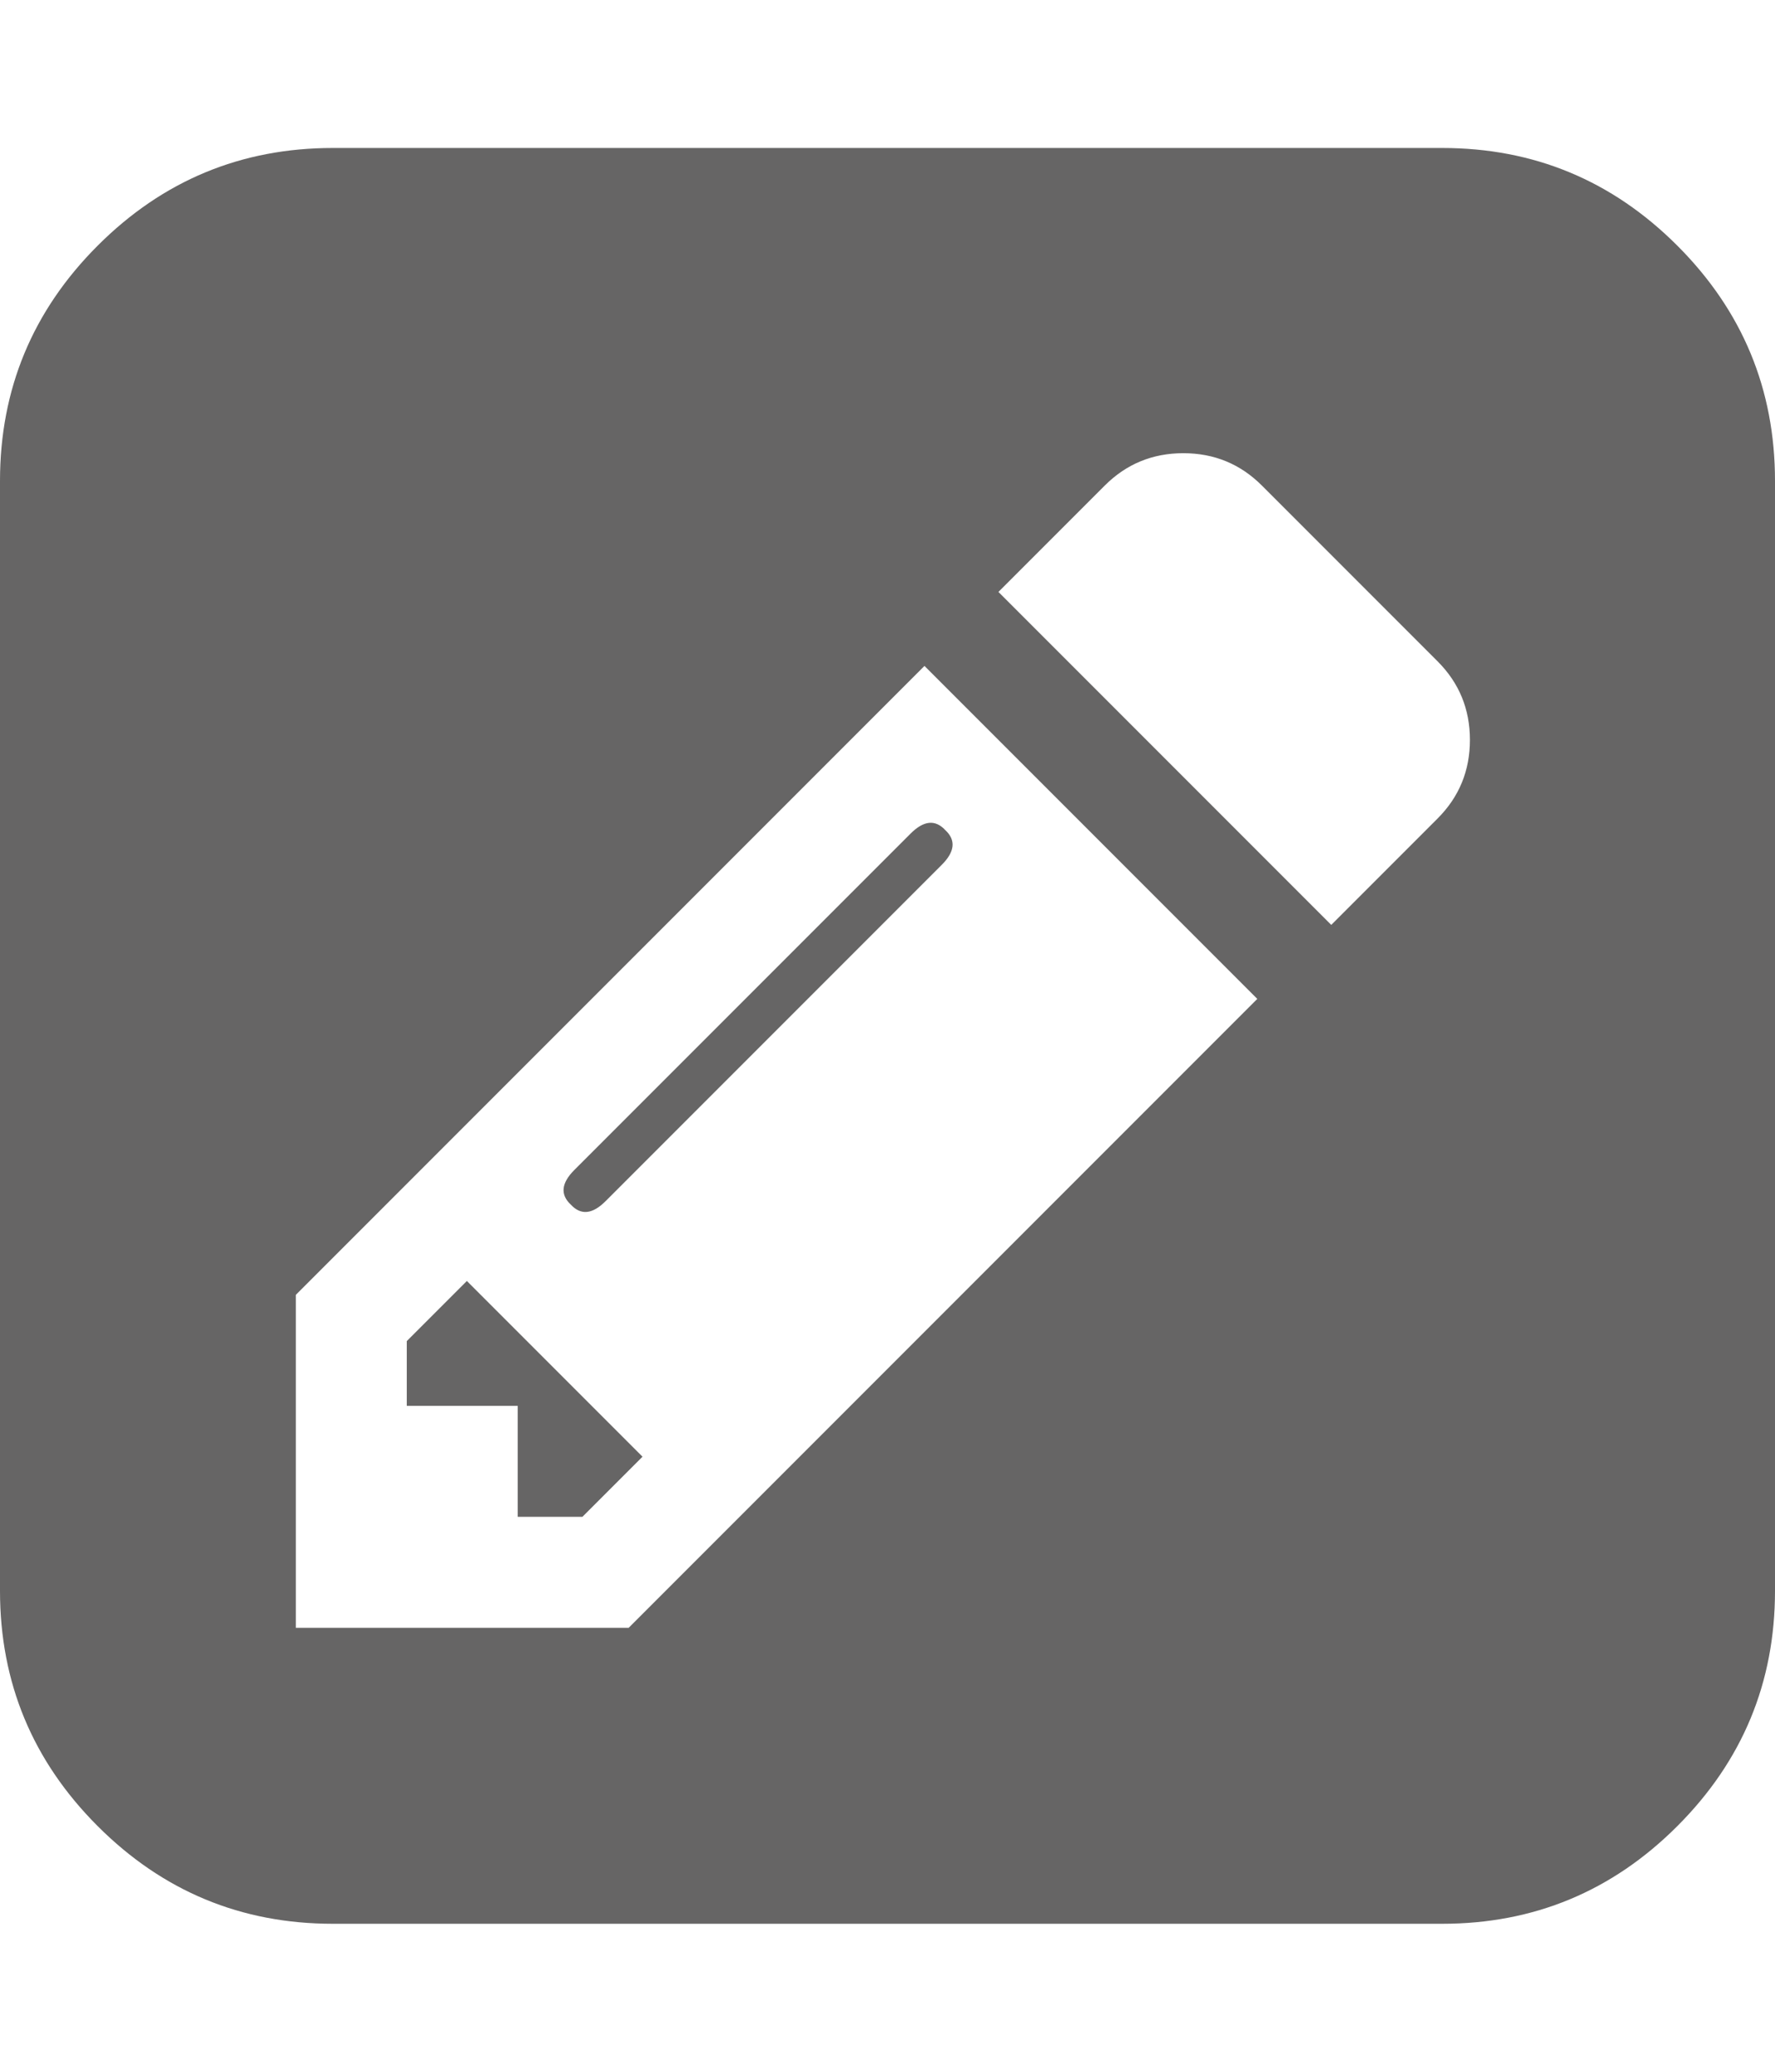 <svg xmlns="http://www.w3.org/2000/svg" width="100%" height="100%" viewBox="0 0 1536 1792"><path fill="#666565
" d="M404 1108l152 152-52 52h-56v-96h-96v-56zM818 718q14 13-3 30l-291 291q-17 17-30 3-14-13 3-30l291-291q17-17 30-3zM544 1408l544-544-288-288-544 544v288h288zM1152 800l92-92q28-28 28-68t-28-68l-152-152q-28-28-68-28t-68 28l-92 92zM1536 416v960q0 119-84.5 203.5t-203.5 84.5h-960q-119 0-203.5-84.5t-84.5-203.5v-960q0-119 84.5-203.5t203.5-84.5h960q119 0 203.5 84.5t84.5 203.5z" /></svg>